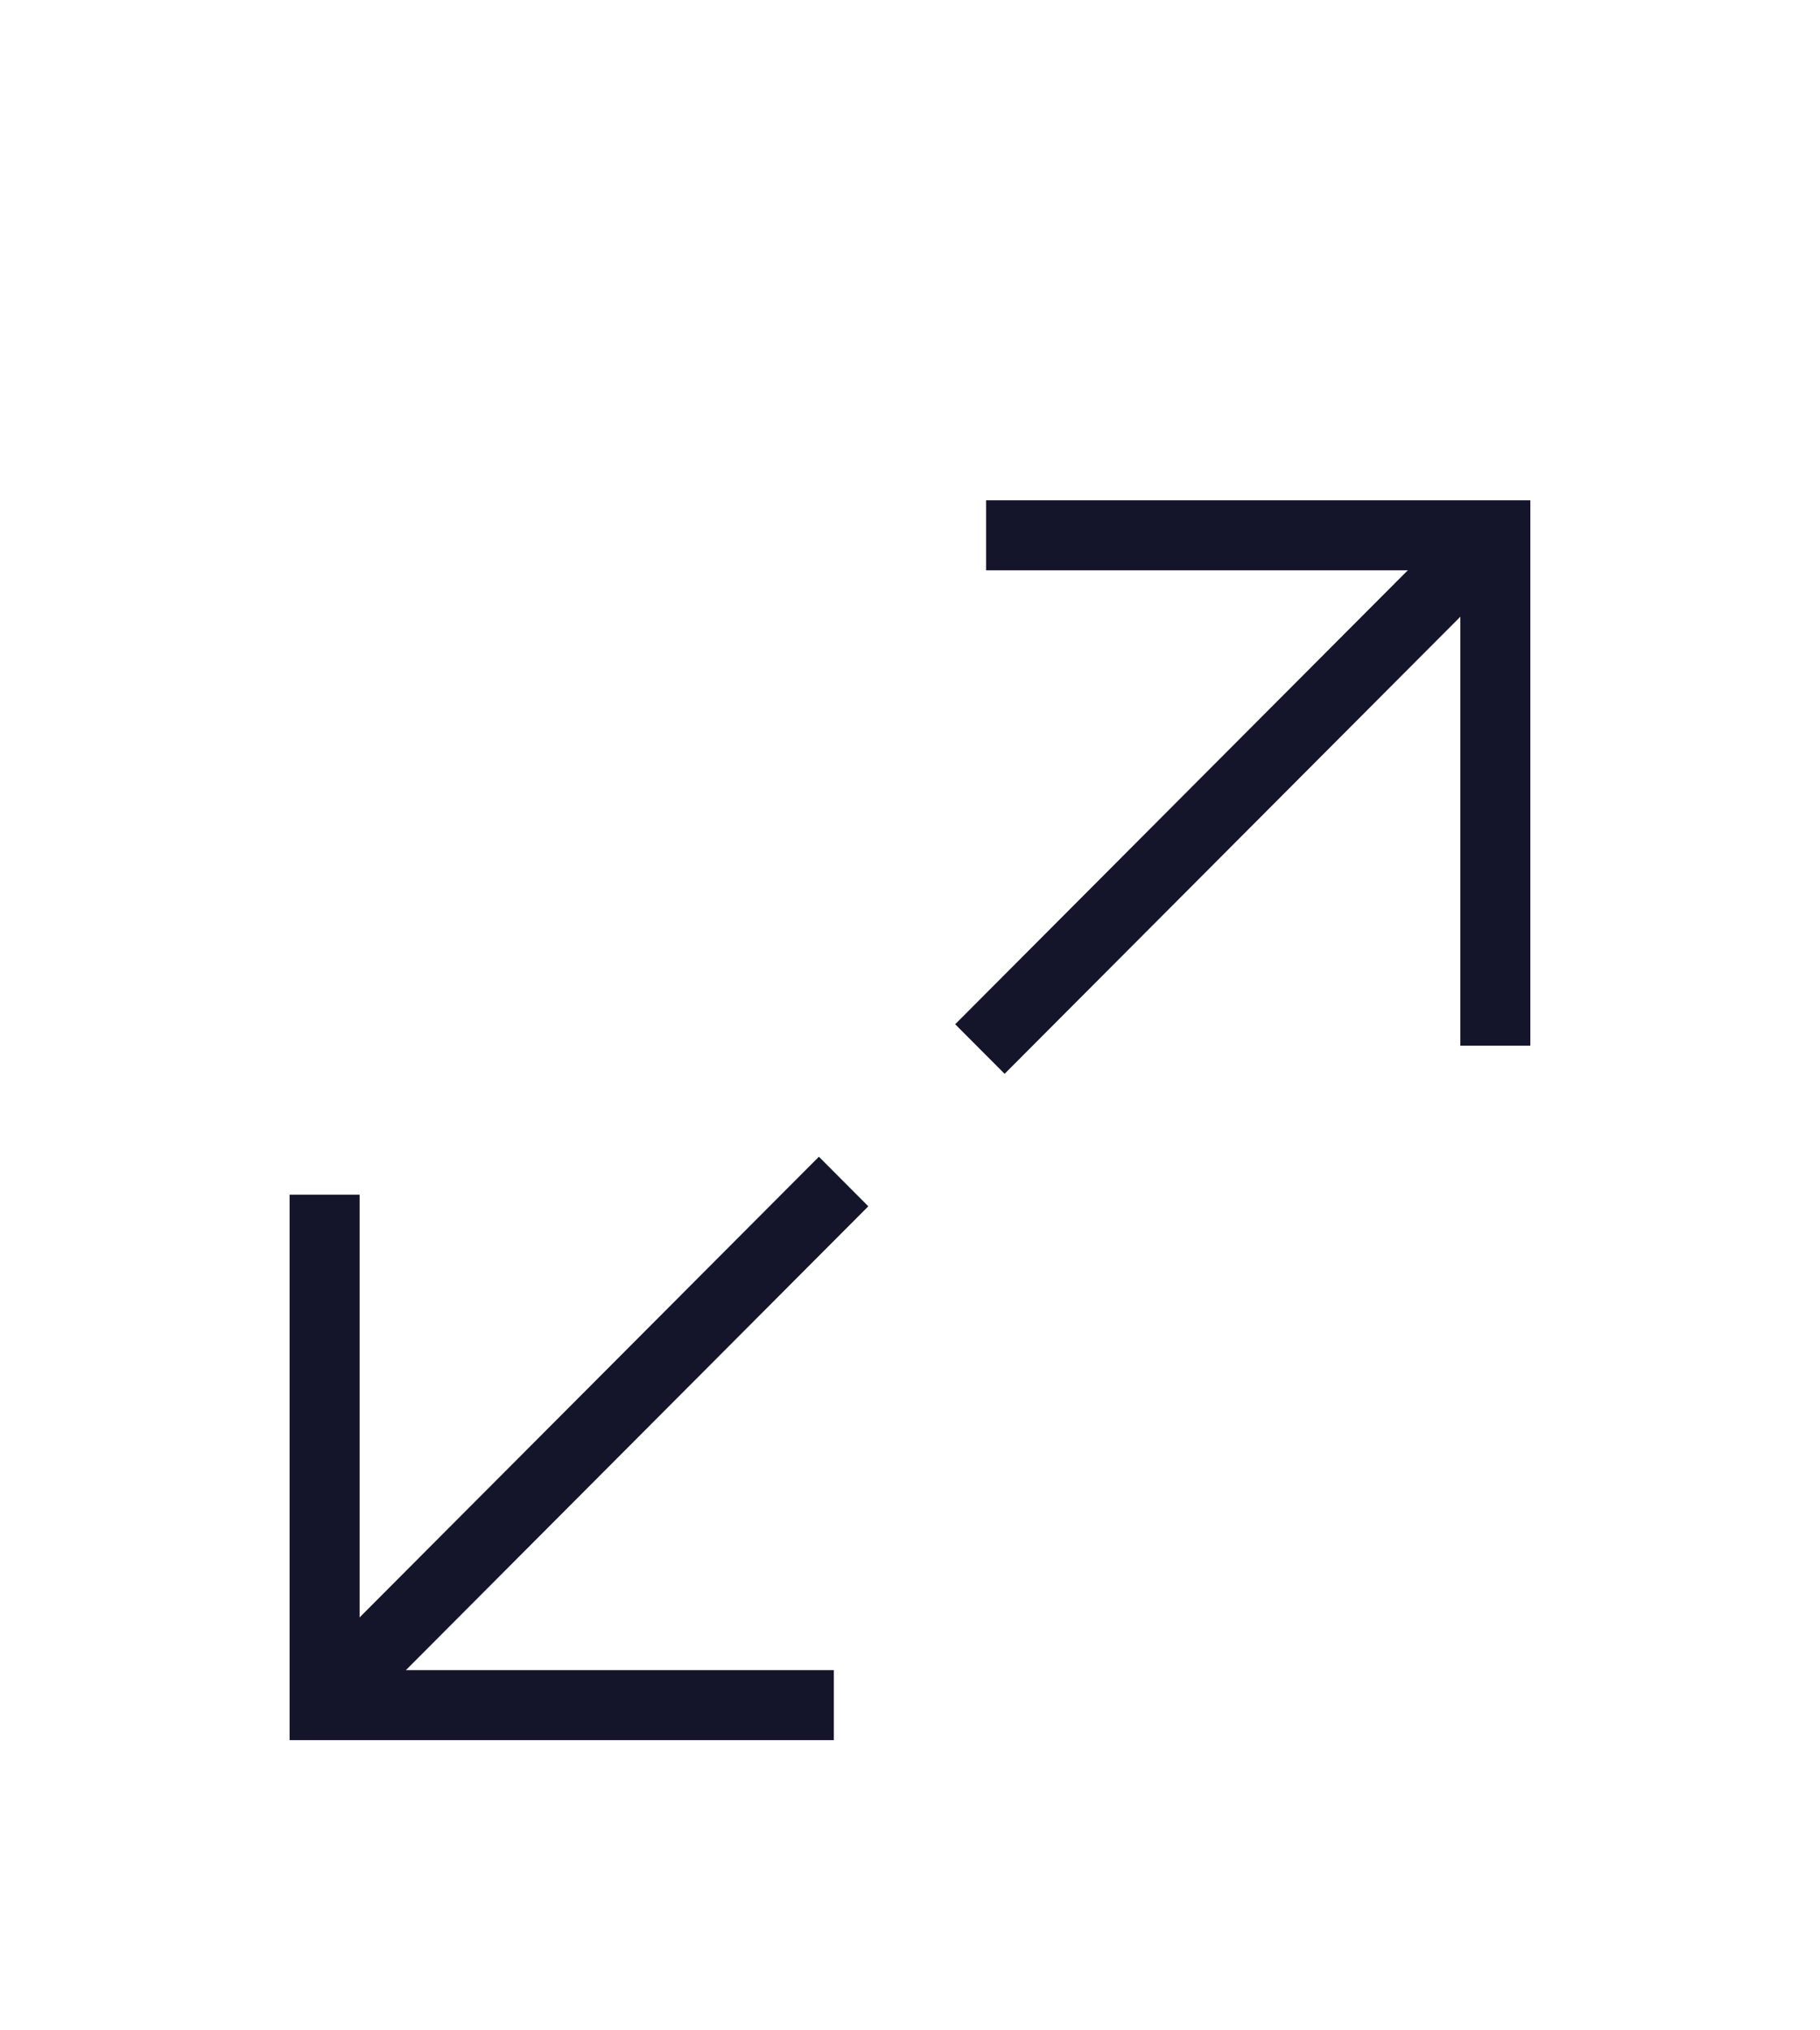 <svg width="26" height="29" viewBox="0 0 26 29" fill="none" xmlns="http://www.w3.org/2000/svg">
<g filter="url(#filter0_d_112_595)">
<path d="M14.087 3.646L21.362 3.646L21.362 10.936" stroke="#14142B"/>
<line y1="-0.5" x2="10.165" y2="-0.5" transform="matrix(-0.706 0.708 -0.706 -0.708 20.822 3.433)" stroke="#14142B"/>
<path d="M11.912 20.355L4.637 20.355L4.637 13.064" stroke="#14142B"/>
<line y1="-0.5" x2="10.165" y2="-0.5" transform="matrix(0.706 -0.708 0.706 0.708 5.228 20.427)" stroke="#14142B"/>
</g>
<defs>
<filter id="filter0_d_112_595" x="-3" y="0" width="31.999" height="32" filterUnits="userSpaceOnUse" color-interpolation-filters="sRGB">
<feFlood flood-opacity="0" result="BackgroundImageFix"/>
<feColorMatrix in="SourceAlpha" type="matrix" values="0 0 0 0 0 0 0 0 0 0 0 0 0 0 0 0 0 0 127 0" result="hardAlpha"/>
<feOffset dy="4"/>
<feGaussianBlur stdDeviation="2"/>
<feComposite in2="hardAlpha" operator="out"/>
<feColorMatrix type="matrix" values="0 0 0 0 0 0 0 0 0 0 0 0 0 0 0 0 0 0 0.25 0"/>
<feBlend mode="normal" in2="BackgroundImageFix" result="effect1_dropShadow_112_595"/>
<feBlend mode="normal" in="SourceGraphic" in2="effect1_dropShadow_112_595" result="shape"/>
</filter>
</defs>
</svg>
